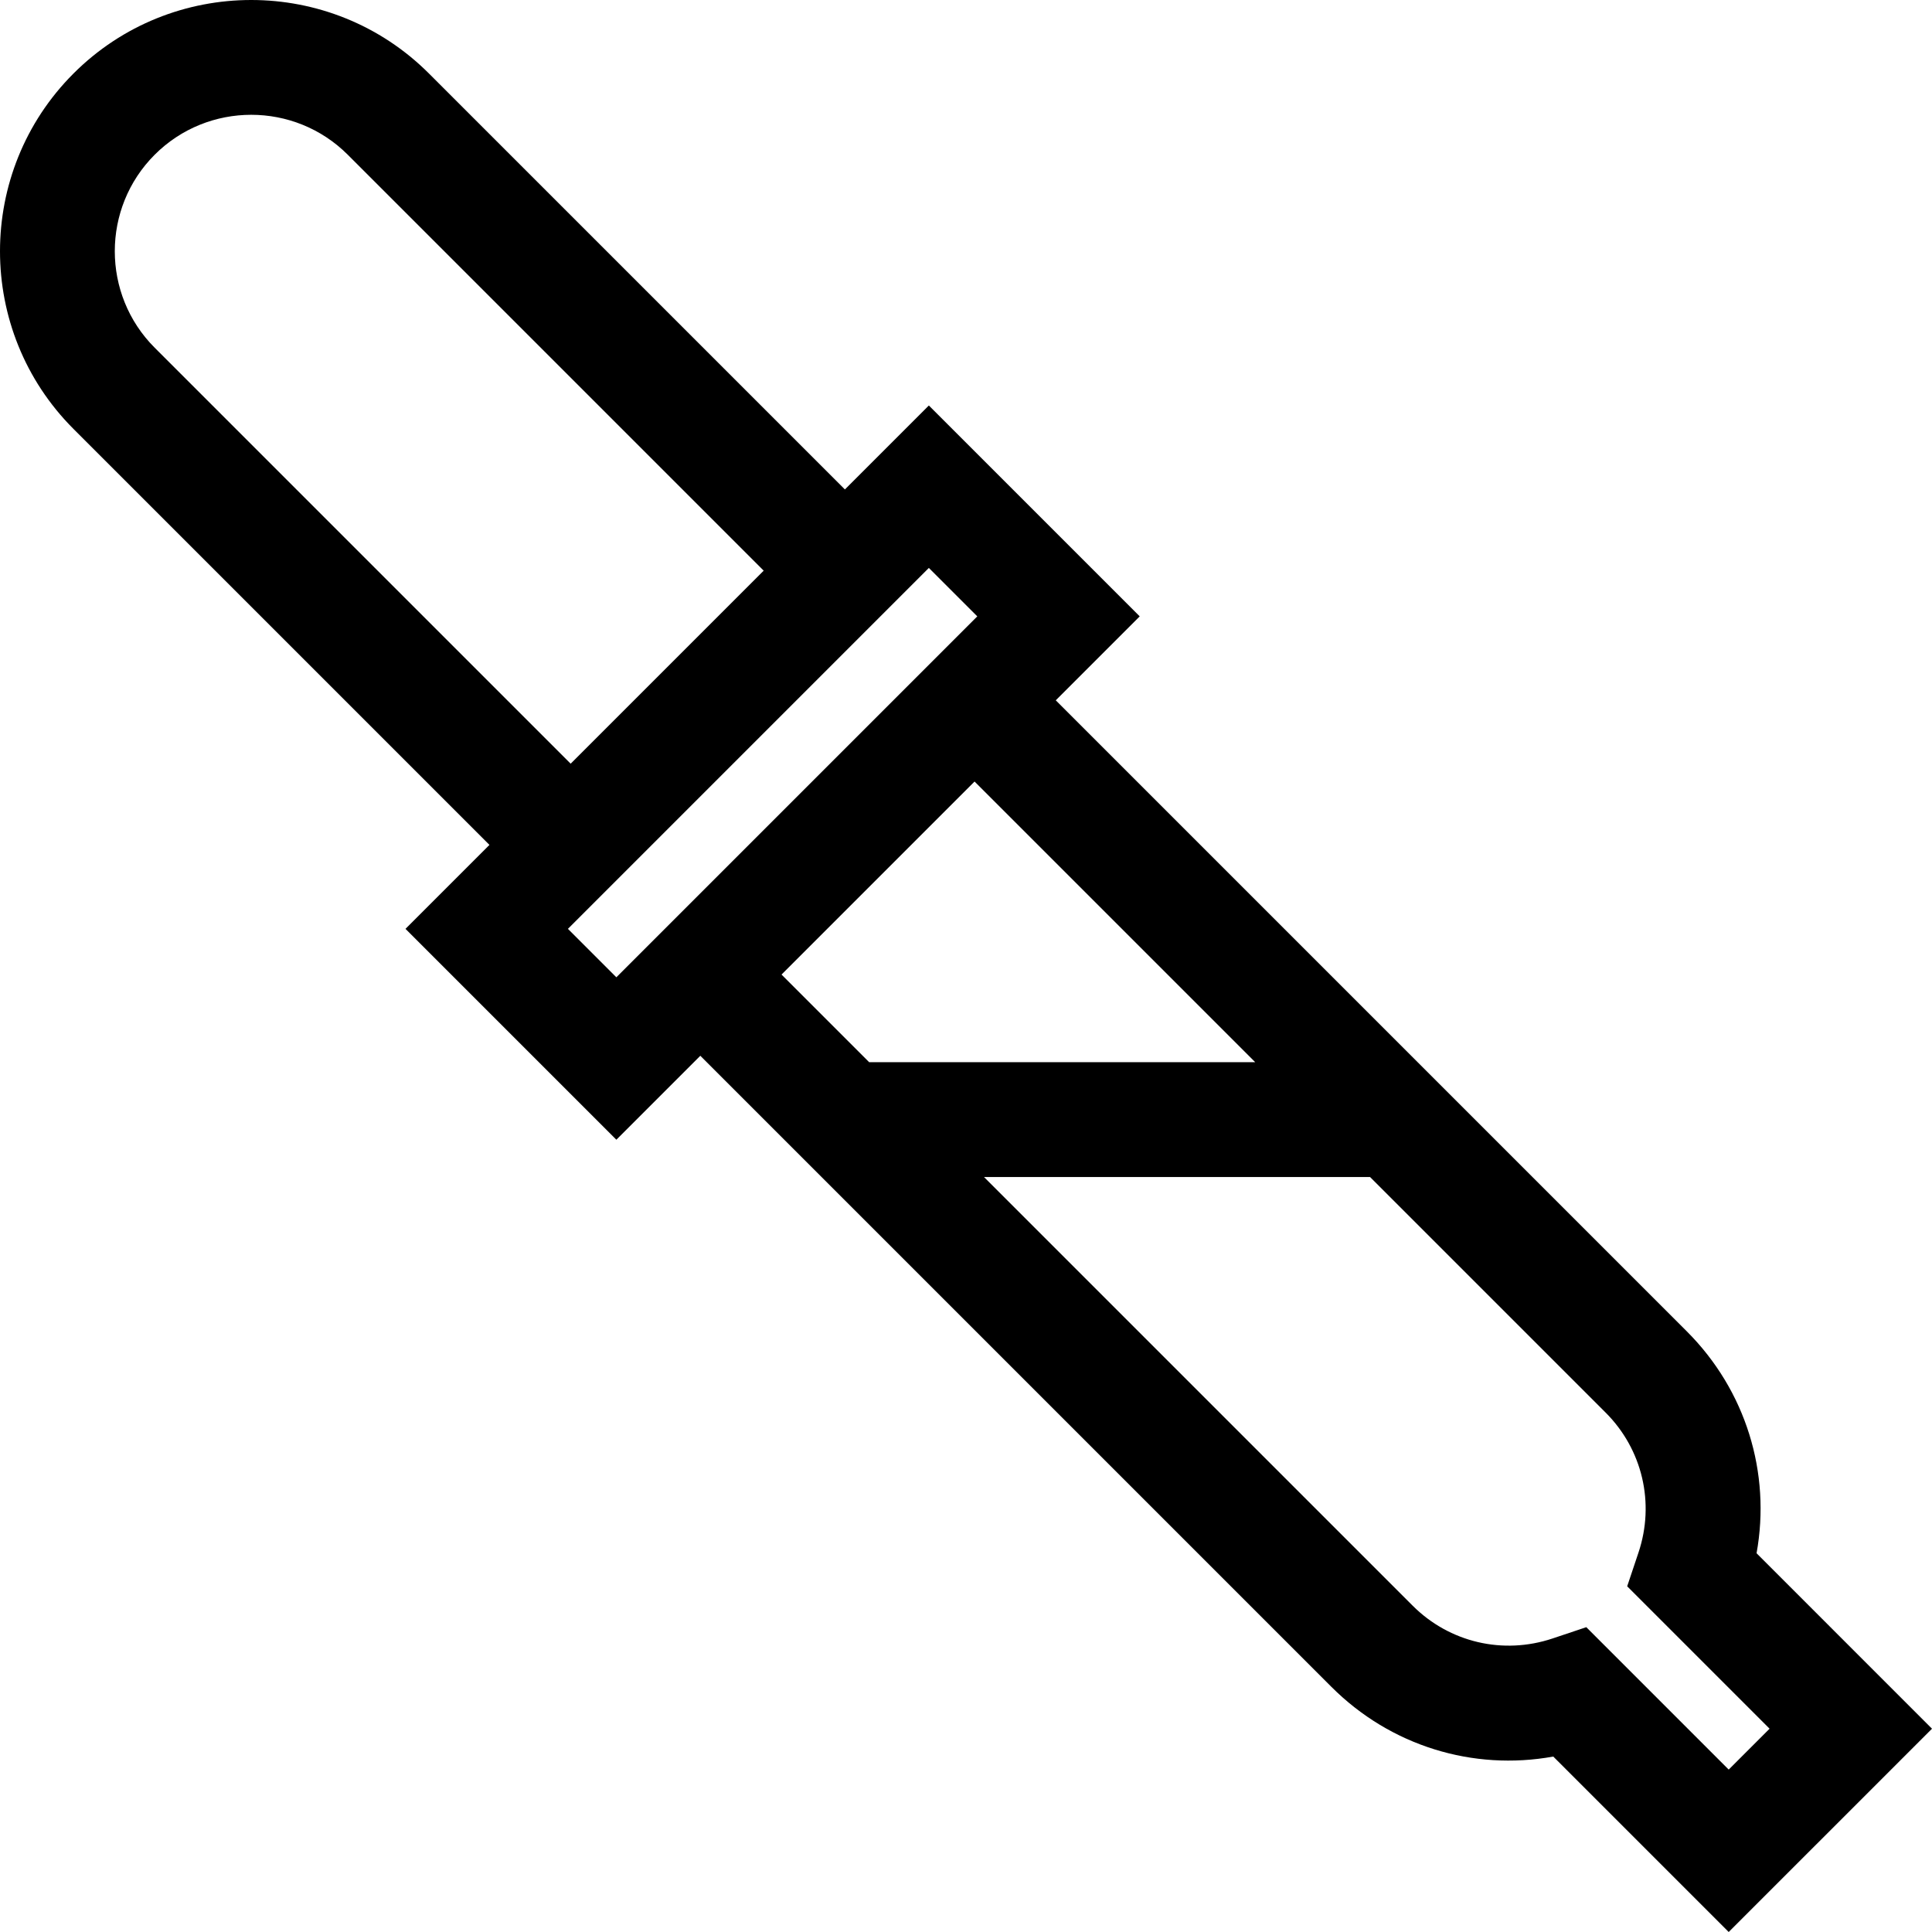<?xml version="1.0" encoding="iso-8859-1"?>
<!-- Generator: Adobe Illustrator 19.0.0, SVG Export Plug-In . SVG Version: 6.00 Build 0)  -->
<svg version="1.1" id="Layer_1" xmlns="http://www.w3.org/2000/svg" xmlns:xlink="http://www.w3.org/1999/xlink" x="0px" y="0px"
	 viewBox="0 0 512 512" style="enable-background:new 0 0 512 512;" xml:space="preserve">
<g>
	<g>
		<path d="M465.507,411.631c3.853-21.312-2.833-43.155-18.476-58.799L279.79,185.591l22.247-22.247l-55.882-55.883l-22.248,22.248
			L113.676,19.478c-25.97-25.97-68.227-25.971-94.198,0c-25.971,25.971-25.971,68.227,0,94.198L129.71,223.908l-22.248,22.248
			l55.882,55.882l22.248-22.247l167.241,167.241c15.645,15.645,37.484,22.332,58.799,18.476L458.124,512L512,458.125
			L465.507,411.631z M40.999,92.155c-14.104-14.104-14.104-37.052,0-51.155c14.105-14.105,37.052-14.103,51.156,0l110.231,110.232
			l-51.155,51.155L40.999,92.155z M163.343,258.995l-12.839-12.84l0.726-0.726l94.198-94.198l0.726-0.726l12.839,12.84
			L163.343,258.995z M207.114,258.269l51.155-51.156l74.375,74.376H230.333L207.114,258.269z M458.123,468.957l-37.738-37.739
			l-8.933,2.993c-13.121,4.393-27.336,1.061-37.098-8.702L260.769,311.923H363.08l62.43,62.43
			c9.763,9.763,13.096,23.978,8.702,37.099l-2.993,8.933l37.738,37.738L458.123,468.957z"/>
	</g>
</g>
<g>
</g>
<g>
</g>
<g>
</g>
<g>
</g>
<g>
</g>
<g>
</g>
<g>
</g>
<g>
</g>
<g>
</g>
<g>
</g>
<g>
</g>
<g>
</g>
<g>
</g>
<g>
</g>
<g>
</g>
</svg>
